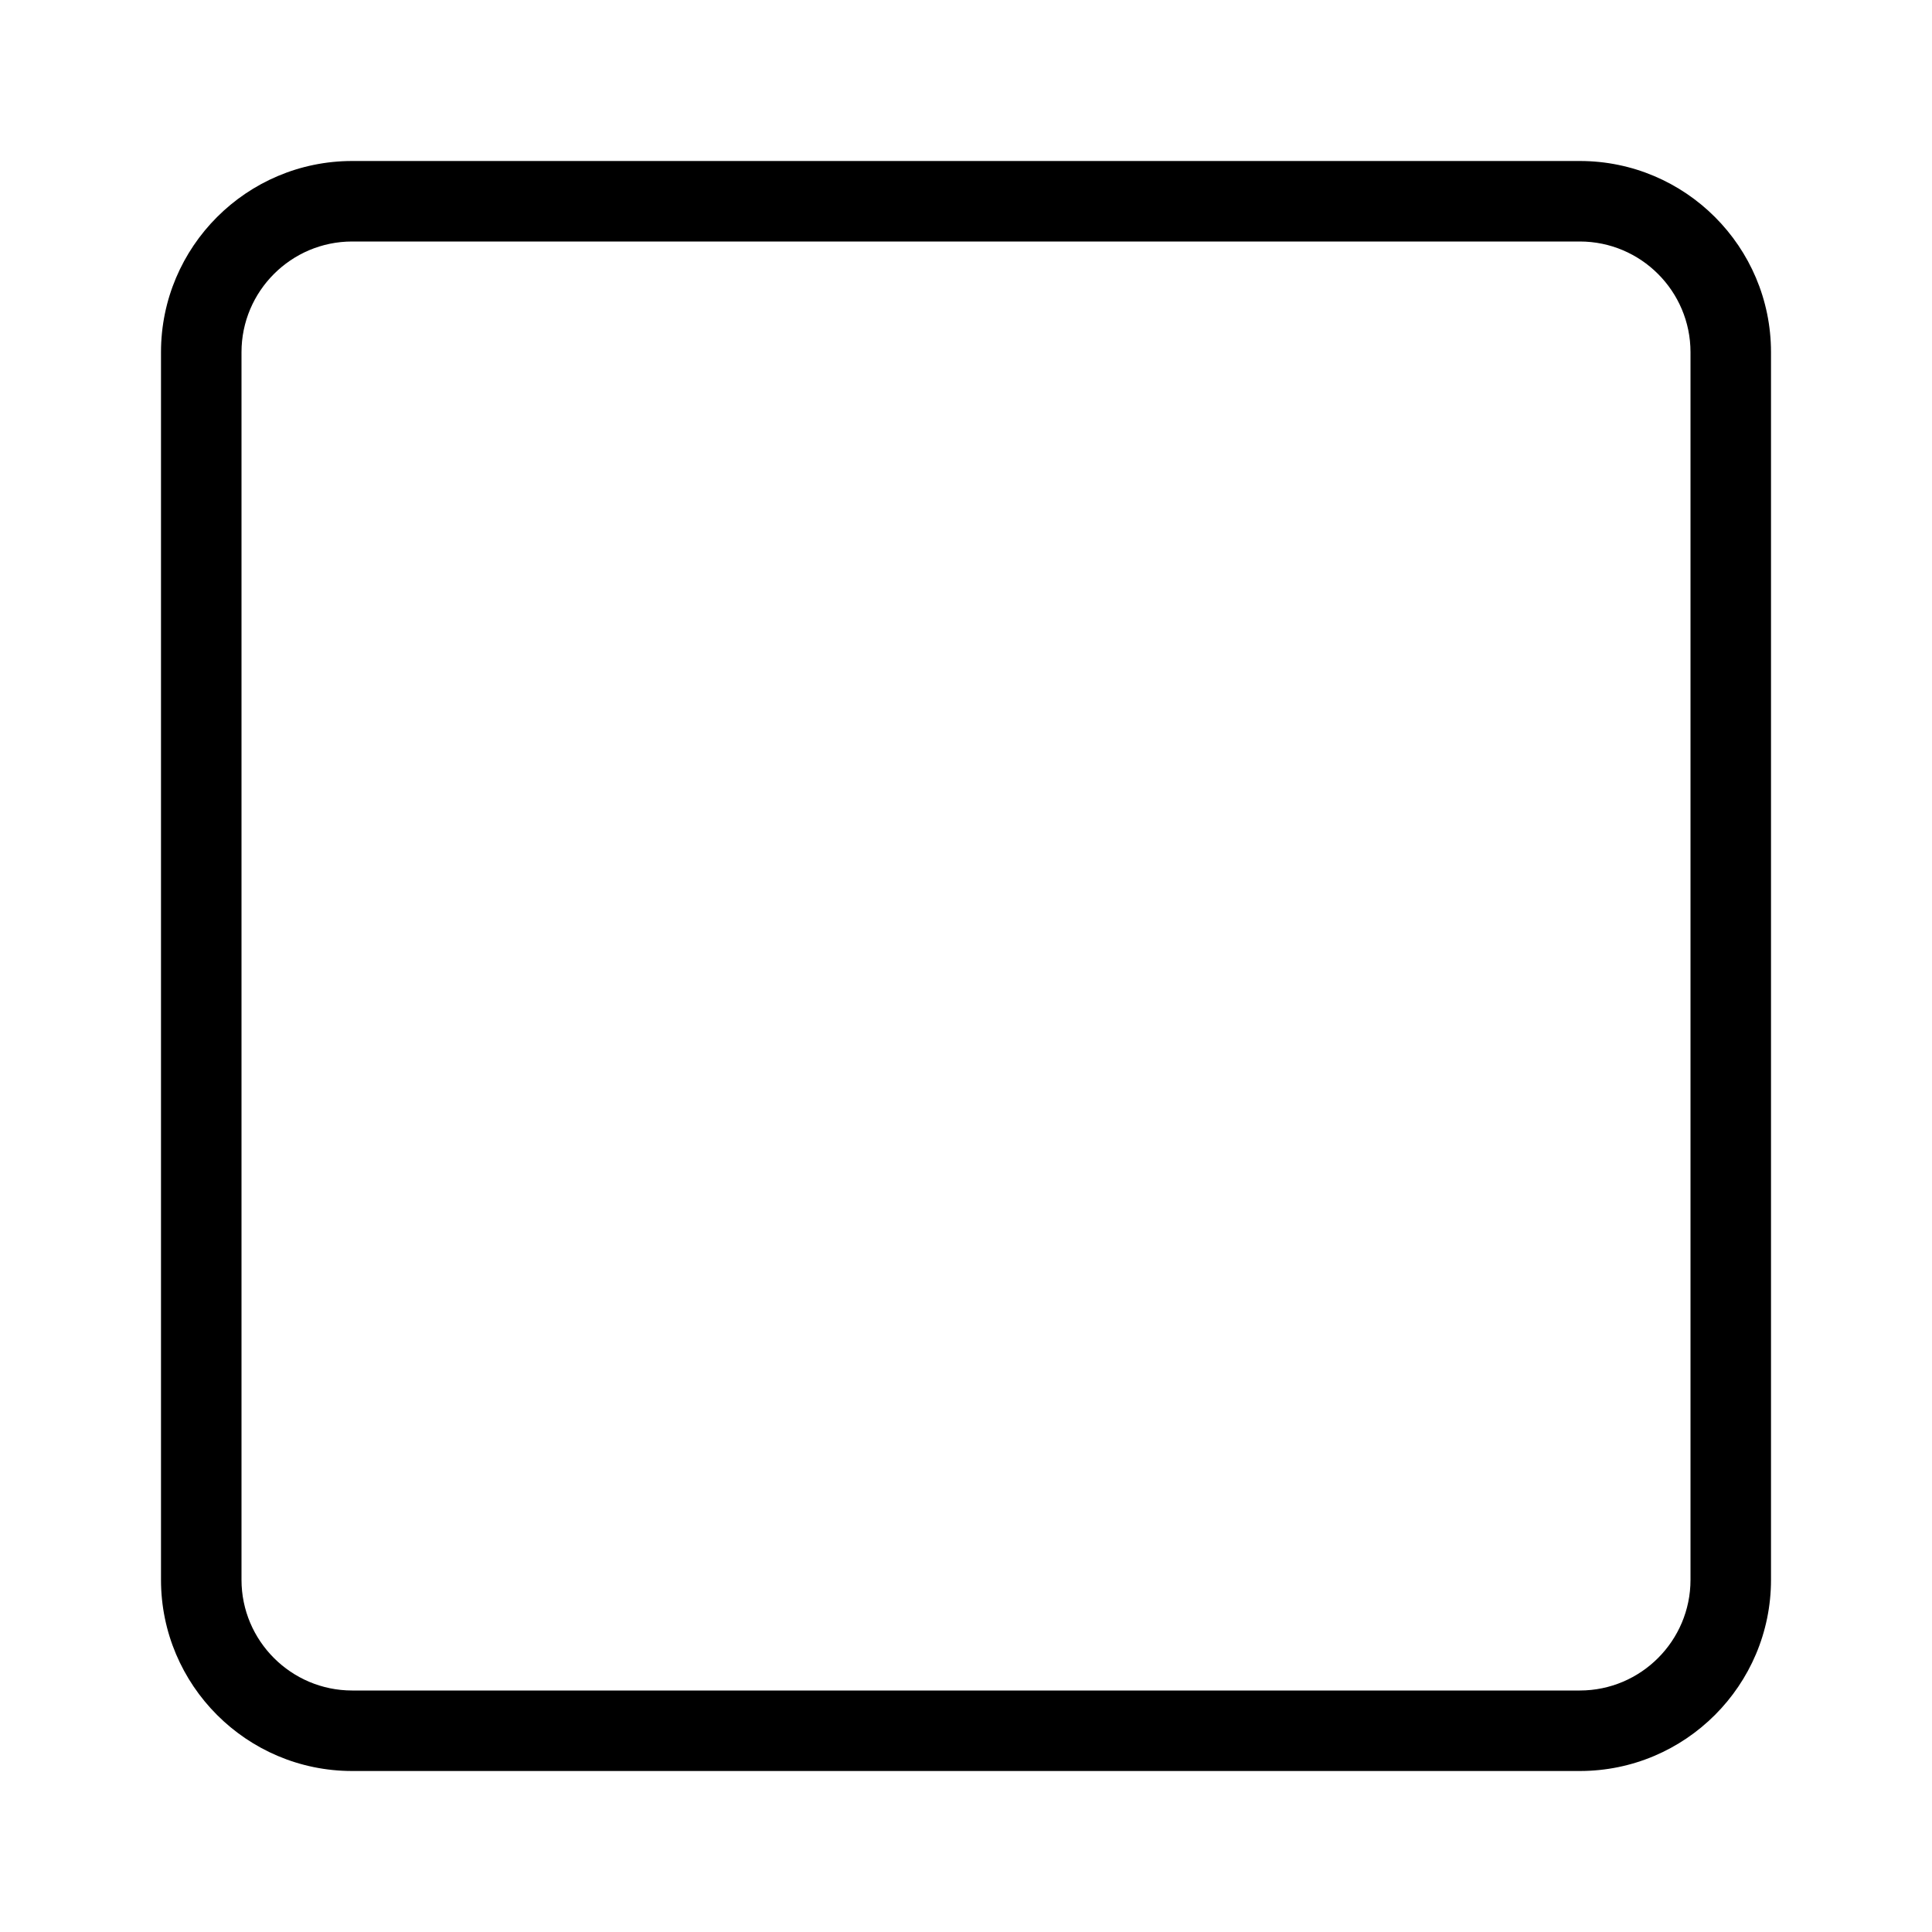 <svg width="24" height="24" viewBox="0 0 24 24" xmlns="http://www.w3.org/2000/svg"><title>video-controls/stop_24</title><path d="M4.375 3C3.617 3 3 3.617 3 4.375l0 15.25C3 20.383 3.617 21 4.375 21l15.25 0c.758 0 1.375-.617 1.375-1.375l0-15.25C21 3.617 20.383 3 19.625 3L4.375 3zm15.25 19l-15.25 0C3.065 22 2 20.935 2 19.625l0-15.25C2 3.065 3.065 2 4.375 2l15.25 0C20.935 2 22 3.065 22 4.375l0 15.25C22 20.935 20.935 22 19.625 22z" fill="#000" fill-rule="evenodd"/></svg>